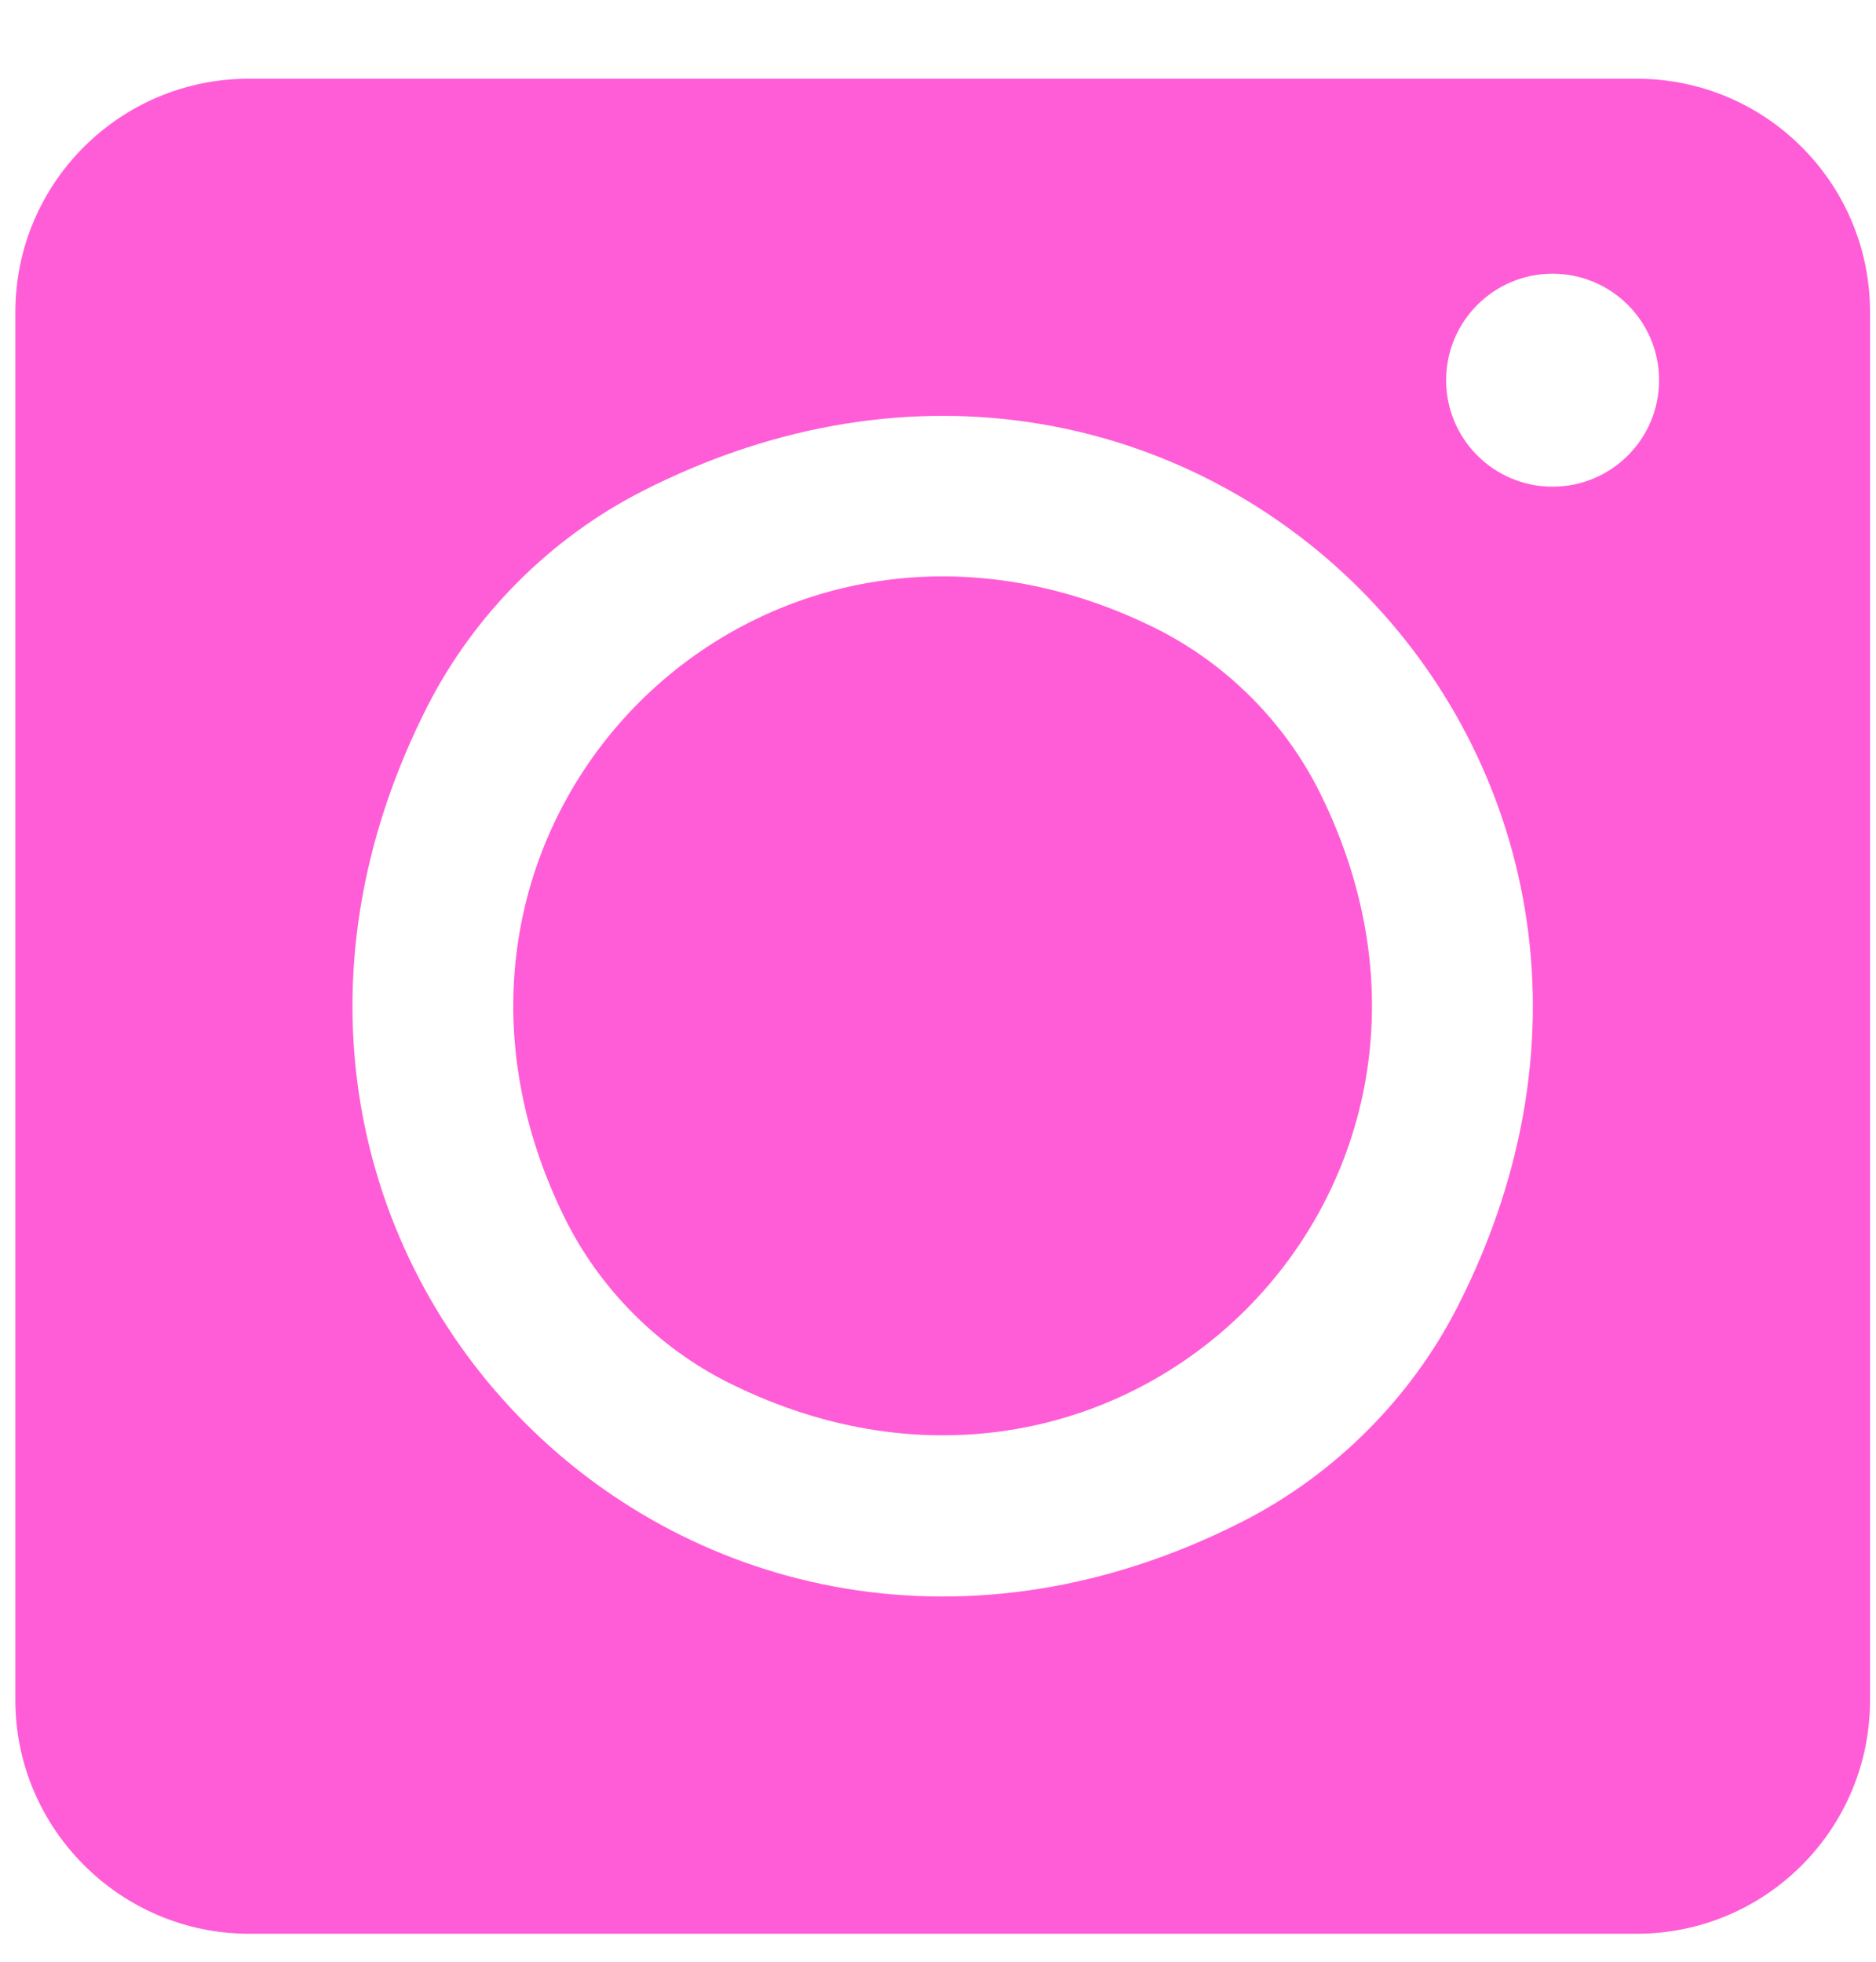 <svg width="22" height="23" viewBox="0 0 22 23" fill="none" xmlns="http://www.w3.org/2000/svg">
<path d="M13.535 7.358C8.92 5.089 4.351 9.658 6.619 14.273C7.03 15.11 7.725 15.806 8.561 16.22C13.182 18.51 17.77 13.923 15.482 9.301C15.069 8.465 14.372 7.77 13.535 7.358Z" fill="#FF5DD7"/>
<path d="M18.207 5.706C17.518 5.706 16.959 5.147 16.959 4.458C16.959 3.768 17.518 3.209 18.207 3.209C18.897 3.209 19.456 3.768 19.456 4.458C19.456 5.147 18.897 5.706 18.207 5.706ZM17.094 15.318C16.546 16.394 15.651 17.288 14.575 17.837C8.16 21.105 1.747 14.695 5.014 8.278C5.563 7.202 6.457 6.307 7.534 5.758C13.951 2.487 20.364 8.903 17.094 15.318ZM19.195 0.923H2.917C1.406 0.923 0.18 2.148 0.18 3.66V19.933C0.18 21.44 1.413 22.672 2.92 22.672H19.193C20.705 22.672 21.93 21.447 21.93 19.935V3.658C21.93 2.147 20.705 0.923 19.195 0.923Z" fill="#FF5DD7"/>
</svg>
